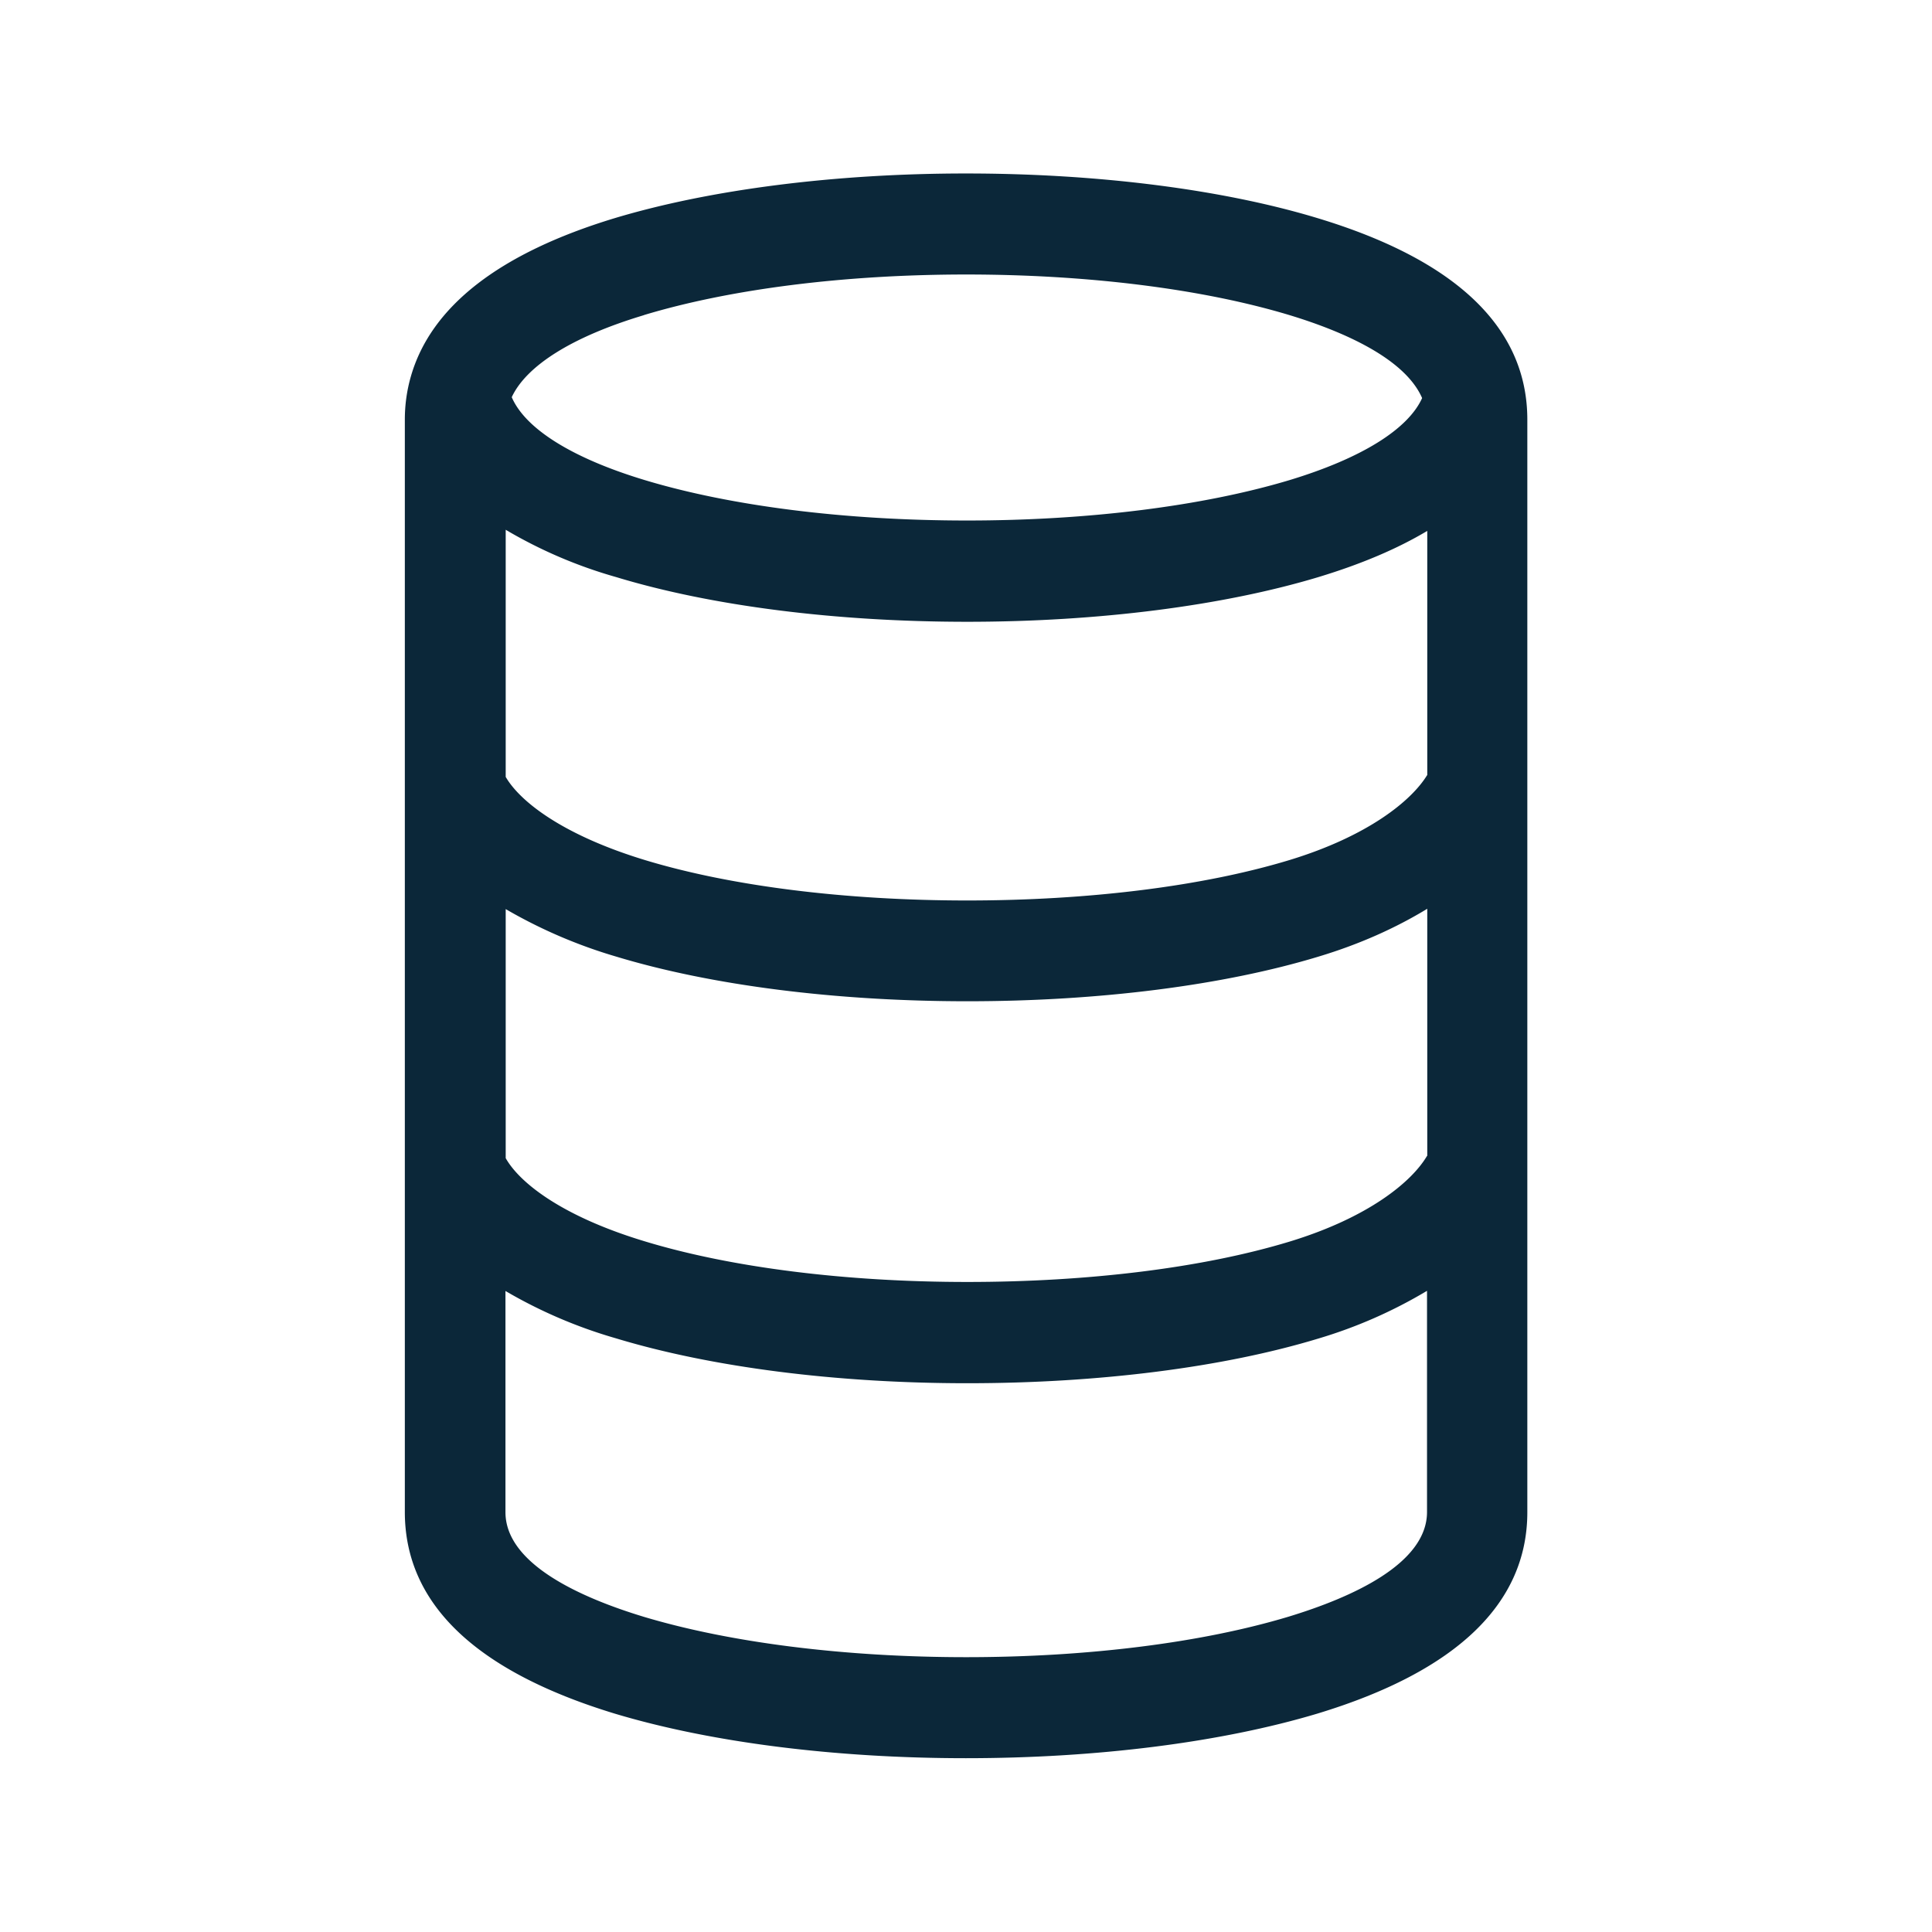 <svg xmlns="http://www.w3.org/2000/svg" width="24" height="24" fill="none"><path fill="#0B2739" d="M12 2.155c1.63 0 3.183.196 4.368.555 1.73.523 2.607 1.367 2.605 2.507v13.568c0 1.135-.88 1.978-2.608 2.502-1.194.358-2.743.554-4.367.554-1.622 0-3.171-.196-4.362-.554-1.73-.527-2.607-1.367-2.607-2.505V5.214q0-.277.075-.538c.25-.871 1.101-1.532 2.532-1.966 1.185-.356 2.737-.555 4.365-.555m-4.002 1.76c-.9.27-1.462.632-1.642 1.019.168.39.745.756 1.653 1.03 1.07.323 2.49.502 4.003.502s2.932-.18 4.003-.501c.899-.272 1.476-.634 1.65-1.02-.216-.496-.99-.832-1.659-1.034-1.073-.322-2.493-.501-4.005-.501-1.51 0-2.93.18-4.003.504m9.728 5.716h.003V6.595c-.37.221-.818.412-1.353.574-1.182.356-2.731.555-4.362.555-1.63 0-3.179-.196-4.36-.555a5.8 5.8 0 0 1-1.373-.588v3.07c.179.308.711.723 1.73 1.033 1.07.325 2.494.502 4.004.502s2.932-.177 4.002-.502c.972-.296 1.513-.734 1.709-1.053m0 4.728h.003v-3.07c-.387.236-.838.44-1.35.594-1.182.359-2.731.555-4.362.555-1.63 0-3.179-.196-4.364-.555a6.2 6.2 0 0 1-1.372-.59v3.094c.176.311.708.726 1.73 1.034 1.07.325 2.494.504 4.004.504s2.932-.176 4.002-.501c.986-.3 1.521-.745 1.709-1.065m-1.717 5.723c.781-.238 1.717-.655 1.717-1.3v-2.747a5.9 5.9 0 0 1-1.35.593c-1.182.359-2.731.555-4.362.555-1.63 0-3.179-.199-4.364-.558a6 6 0 0 1-1.372-.588v2.748c0 .644.935 1.062 1.72 1.3 1.075.322 2.498.501 4.003.501 1.507 0 2.93-.179 4.008-.504"/></svg>